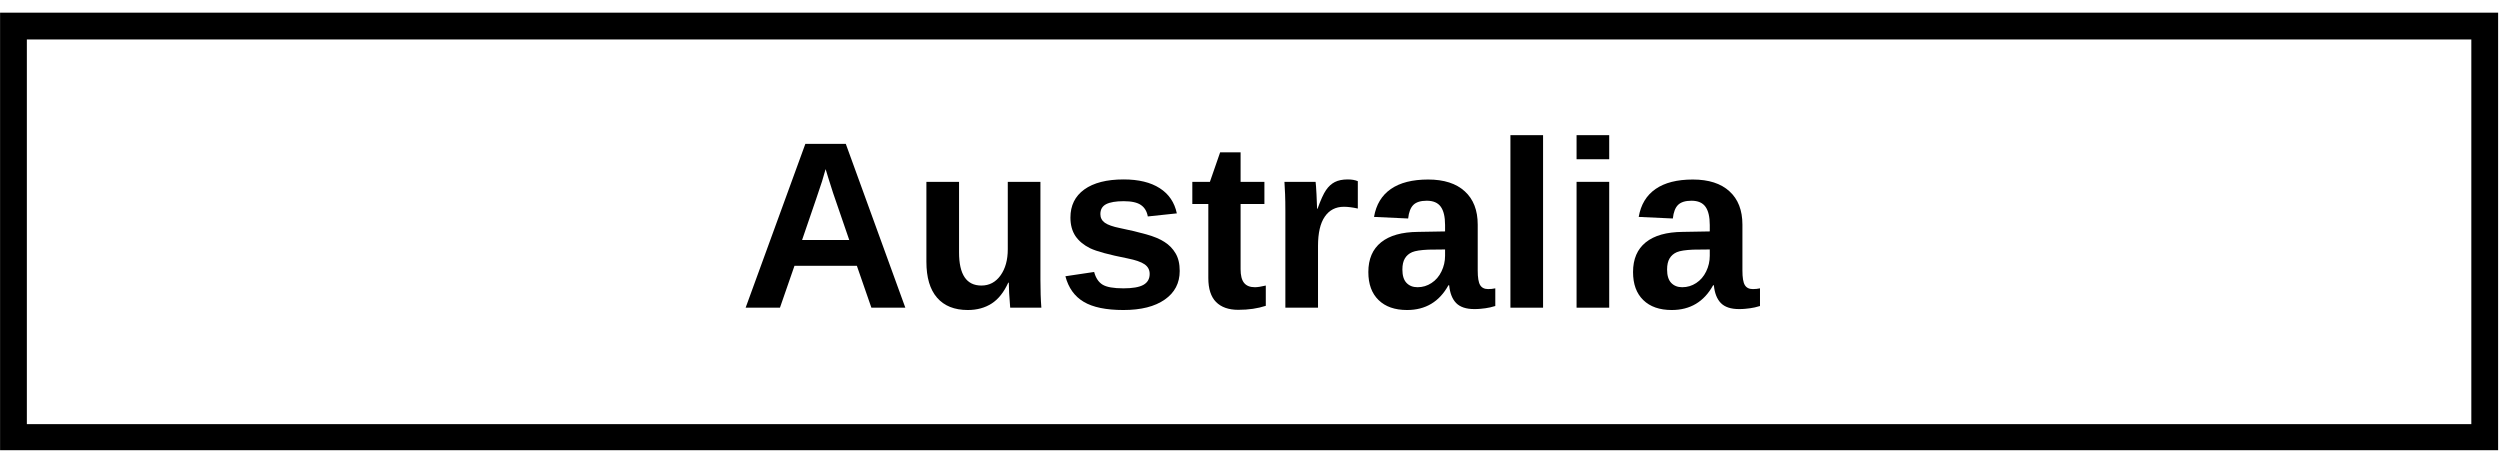 <svg xmlns="http://www.w3.org/2000/svg" xmlns:xlink="http://www.w3.org/1999/xlink" width="560" zoomAndPan="magnify" viewBox="0 0 420 78" height="104" preserveAspectRatio="xMidYMid meet" version="1.0"><defs><g/><clipPath id="155b191e4e"><path d="M 0.012 2.133 L 419.684 2.133 L 419.684 75.633 L 0.012 75.633 Z M 0.012 2.133 " clip-rule="nonzero"/></clipPath></defs><g clip-path="url(#155b191e4e)"><path stroke-linecap="butt" transform="matrix(0.75, 0, 0, 0.75, 0.011, 2.131)" fill="none" stroke-linejoin="miter" d="M 0.001 0.002 L 559.563 0.002 L 559.563 98.158 L 0.001 98.158 Z M 0.001 0.002 " stroke="#000000" stroke-width="12" stroke-opacity="1" stroke-miterlimit="4"/></g><g fill="#000000" fill-opacity="1"><g transform="translate(124.267, 51.691)"><g><path d="M 22.125 0 L 19.688 -7.031 L 9.203 -7.031 L 6.766 0 L 1 0 L 11.031 -27.516 L 17.828 -27.516 L 27.828 0 Z M 14.438 -23.281 L 14.312 -22.859 C 14.188 -22.391 14.031 -21.852 13.844 -21.25 C 13.664 -20.656 12.547 -17.363 10.484 -11.375 L 18.406 -11.375 L 15.688 -19.281 L 14.844 -21.938 Z M 14.438 -23.281 "/></g></g></g><g fill="#000000" fill-opacity="1"><g transform="translate(153.151, 51.691)"><g><path d="M 7.969 -21.141 L 7.969 -9.281 C 7.969 -5.57 9.219 -3.719 11.719 -3.719 C 13.051 -3.719 14.125 -4.285 14.938 -5.422 C 15.75 -6.555 16.156 -8.02 16.156 -9.812 L 16.156 -21.141 L 21.641 -21.141 L 21.641 -4.734 C 21.641 -2.93 21.691 -1.352 21.797 0 L 16.562 0 C 16.406 -1.875 16.328 -3.273 16.328 -4.203 L 16.234 -4.203 C 15.504 -2.598 14.578 -1.43 13.453 -0.703 C 12.328 0.023 10.988 0.391 9.438 0.391 C 7.195 0.391 5.477 -0.297 4.281 -1.672 C 3.082 -3.047 2.484 -5.062 2.484 -7.719 L 2.484 -21.141 Z M 7.969 -21.141 "/></g></g></g><g fill="#000000" fill-opacity="1"><g transform="translate(177.582, 51.691)"><g><path d="M 20.609 -6.172 C 20.609 -4.129 19.77 -2.523 18.094 -1.359 C 16.426 -0.191 14.113 0.391 11.156 0.391 C 8.25 0.391 6.023 -0.066 4.484 -0.984 C 2.941 -1.898 1.914 -3.332 1.406 -5.281 L 6.234 -6 C 6.504 -5 6.973 -4.289 7.641 -3.875 C 8.316 -3.457 9.488 -3.25 11.156 -3.25 C 12.688 -3.25 13.801 -3.441 14.5 -3.828 C 15.207 -4.223 15.562 -4.836 15.562 -5.672 C 15.562 -6.348 15.281 -6.883 14.719 -7.281 C 14.156 -7.676 13.195 -8.008 11.844 -8.281 C 8.738 -8.895 6.645 -9.461 5.562 -9.984 C 4.488 -10.516 3.664 -11.195 3.094 -12.031 C 2.531 -12.875 2.25 -13.91 2.25 -15.141 C 2.25 -17.16 3.023 -18.734 4.578 -19.859 C 6.141 -20.984 8.344 -21.547 11.188 -21.547 C 13.707 -21.547 15.727 -21.055 17.25 -20.078 C 18.781 -19.098 19.738 -17.688 20.125 -15.844 L 15.25 -15.328 C 15.094 -16.191 14.707 -16.832 14.094 -17.25 C 13.488 -17.676 12.52 -17.891 11.188 -17.891 C 9.883 -17.891 8.906 -17.723 8.25 -17.391 C 7.602 -17.055 7.281 -16.5 7.281 -15.719 C 7.281 -15.113 7.531 -14.629 8.031 -14.266 C 8.539 -13.91 9.383 -13.613 10.562 -13.375 C 12.219 -13.039 13.688 -12.691 14.969 -12.328 C 16.25 -11.973 17.273 -11.547 18.047 -11.047 C 18.828 -10.555 19.445 -9.922 19.906 -9.141 C 20.375 -8.367 20.609 -7.379 20.609 -6.172 Z M 20.609 -6.172 "/></g></g></g><g fill="#000000" fill-opacity="1"><g transform="translate(199.826, 51.691)"><g><path d="M 8.203 0.359 C 6.586 0.359 5.344 -0.078 4.469 -0.953 C 3.602 -1.836 3.172 -3.176 3.172 -4.969 L 3.172 -17.422 L 0.484 -17.422 L 0.484 -21.141 L 3.438 -21.141 L 5.156 -26.094 L 8.594 -26.094 L 8.594 -21.141 L 12.594 -21.141 L 12.594 -17.422 L 8.594 -17.422 L 8.594 -6.453 C 8.594 -5.422 8.785 -4.66 9.172 -4.172 C 9.566 -3.68 10.176 -3.438 11 -3.438 C 11.426 -3.438 12.035 -3.531 12.828 -3.719 L 12.828 -0.312 C 11.473 0.133 9.93 0.359 8.203 0.359 Z M 8.203 0.359 "/></g></g></g><g fill="#000000" fill-opacity="1"><g transform="translate(213.145, 51.691)"><g><path d="M 2.797 0 L 2.797 -16.172 C 2.797 -17.328 2.781 -18.289 2.75 -19.062 C 2.719 -19.844 2.68 -20.535 2.641 -21.141 L 7.875 -21.141 C 7.914 -20.898 7.969 -20.18 8.031 -18.984 C 8.094 -17.797 8.125 -17.008 8.125 -16.625 L 8.203 -16.625 C 8.734 -18.102 9.207 -19.145 9.625 -19.75 C 10.039 -20.363 10.535 -20.816 11.109 -21.109 C 11.68 -21.398 12.398 -21.547 13.266 -21.547 C 13.961 -21.547 14.531 -21.445 14.969 -21.25 L 14.969 -16.656 C 14.082 -16.852 13.301 -16.953 12.625 -16.953 C 11.25 -16.953 10.18 -16.398 9.422 -15.297 C 8.66 -14.191 8.281 -12.551 8.281 -10.375 L 8.281 0 Z M 2.797 0 "/></g></g></g><g fill="#000000" fill-opacity="1"><g transform="translate(228.71, 51.691)"><g><path d="M 7.672 0.391 C 5.629 0.391 4.035 -0.164 2.891 -1.281 C 1.742 -2.395 1.172 -3.961 1.172 -5.984 C 1.172 -8.172 1.883 -9.836 3.312 -10.984 C 4.738 -12.129 6.805 -12.711 9.516 -12.734 L 14.062 -12.812 L 14.062 -13.891 C 14.062 -15.266 13.82 -16.285 13.344 -16.953 C 12.863 -17.629 12.078 -17.969 10.984 -17.969 C 9.961 -17.969 9.211 -17.734 8.734 -17.266 C 8.266 -16.805 7.973 -16.047 7.859 -14.984 L 2.125 -15.25 C 2.477 -17.312 3.422 -18.875 4.953 -19.938 C 6.484 -21 8.57 -21.531 11.219 -21.531 C 13.883 -21.531 15.938 -20.867 17.375 -19.547 C 18.82 -18.234 19.547 -16.367 19.547 -13.953 L 19.547 -6.25 C 19.547 -5.062 19.68 -4.242 19.953 -3.797 C 20.223 -3.348 20.672 -3.125 21.297 -3.125 C 21.711 -3.125 22.113 -3.164 22.5 -3.25 L 22.5 -0.281 C 22.176 -0.195 21.883 -0.117 21.625 -0.047 C 21.363 0.016 21.102 0.062 20.844 0.094 C 20.582 0.133 20.305 0.164 20.016 0.188 C 19.723 0.219 19.379 0.234 18.984 0.234 C 17.609 0.234 16.586 -0.102 15.922 -0.781 C 15.266 -1.457 14.875 -2.453 14.75 -3.766 L 14.625 -3.766 C 13.094 -0.992 10.773 0.391 7.672 0.391 Z M 14.062 -9.781 L 11.25 -9.75 C 9.977 -9.695 9.07 -9.555 8.531 -9.328 C 8 -9.098 7.594 -8.75 7.312 -8.281 C 7.031 -7.812 6.891 -7.188 6.891 -6.406 C 6.891 -5.406 7.117 -4.66 7.578 -4.172 C 8.047 -3.68 8.664 -3.438 9.438 -3.438 C 10.289 -3.438 11.07 -3.672 11.781 -4.141 C 12.5 -4.609 13.055 -5.254 13.453 -6.078 C 13.859 -6.91 14.062 -7.789 14.062 -8.719 Z M 14.062 -9.781 "/></g></g></g><g fill="#000000" fill-opacity="1"><g transform="translate(250.954, 51.691)"><g><path d="M 2.797 0 L 2.797 -28.984 L 8.281 -28.984 L 8.281 0 Z M 2.797 0 "/></g></g></g><g fill="#000000" fill-opacity="1"><g transform="translate(262.066, 51.691)"><g><path d="M 2.797 -24.938 L 2.797 -28.984 L 8.281 -28.984 L 8.281 -24.938 Z M 2.797 0 L 2.797 -21.141 L 8.281 -21.141 L 8.281 0 Z M 2.797 0 "/></g></g></g><g fill="#000000" fill-opacity="1"><g transform="translate(273.179, 51.691)"><g><path d="M 7.672 0.391 C 5.629 0.391 4.035 -0.164 2.891 -1.281 C 1.742 -2.395 1.172 -3.961 1.172 -5.984 C 1.172 -8.172 1.883 -9.836 3.312 -10.984 C 4.738 -12.129 6.805 -12.711 9.516 -12.734 L 14.062 -12.812 L 14.062 -13.891 C 14.062 -15.266 13.82 -16.285 13.344 -16.953 C 12.863 -17.629 12.078 -17.969 10.984 -17.969 C 9.961 -17.969 9.211 -17.734 8.734 -17.266 C 8.266 -16.805 7.973 -16.047 7.859 -14.984 L 2.125 -15.25 C 2.477 -17.312 3.422 -18.875 4.953 -19.938 C 6.484 -21 8.57 -21.531 11.219 -21.531 C 13.883 -21.531 15.938 -20.867 17.375 -19.547 C 18.82 -18.234 19.547 -16.367 19.547 -13.953 L 19.547 -6.25 C 19.547 -5.062 19.68 -4.242 19.953 -3.797 C 20.223 -3.348 20.672 -3.125 21.297 -3.125 C 21.711 -3.125 22.113 -3.164 22.5 -3.25 L 22.5 -0.281 C 22.176 -0.195 21.883 -0.117 21.625 -0.047 C 21.363 0.016 21.102 0.062 20.844 0.094 C 20.582 0.133 20.305 0.164 20.016 0.188 C 19.723 0.219 19.379 0.234 18.984 0.234 C 17.609 0.234 16.586 -0.102 15.922 -0.781 C 15.266 -1.457 14.875 -2.453 14.75 -3.766 L 14.625 -3.766 C 13.094 -0.992 10.773 0.391 7.672 0.391 Z M 14.062 -9.781 L 11.25 -9.75 C 9.977 -9.695 9.07 -9.555 8.531 -9.328 C 8 -9.098 7.594 -8.75 7.312 -8.281 C 7.031 -7.812 6.891 -7.188 6.891 -6.406 C 6.891 -5.406 7.117 -4.66 7.578 -4.172 C 8.047 -3.68 8.664 -3.438 9.438 -3.438 C 10.289 -3.438 11.07 -3.672 11.781 -4.141 C 12.5 -4.609 13.055 -5.254 13.453 -6.078 C 13.859 -6.91 14.062 -7.789 14.062 -8.719 Z M 14.062 -9.781 "/></g></g></g></svg>